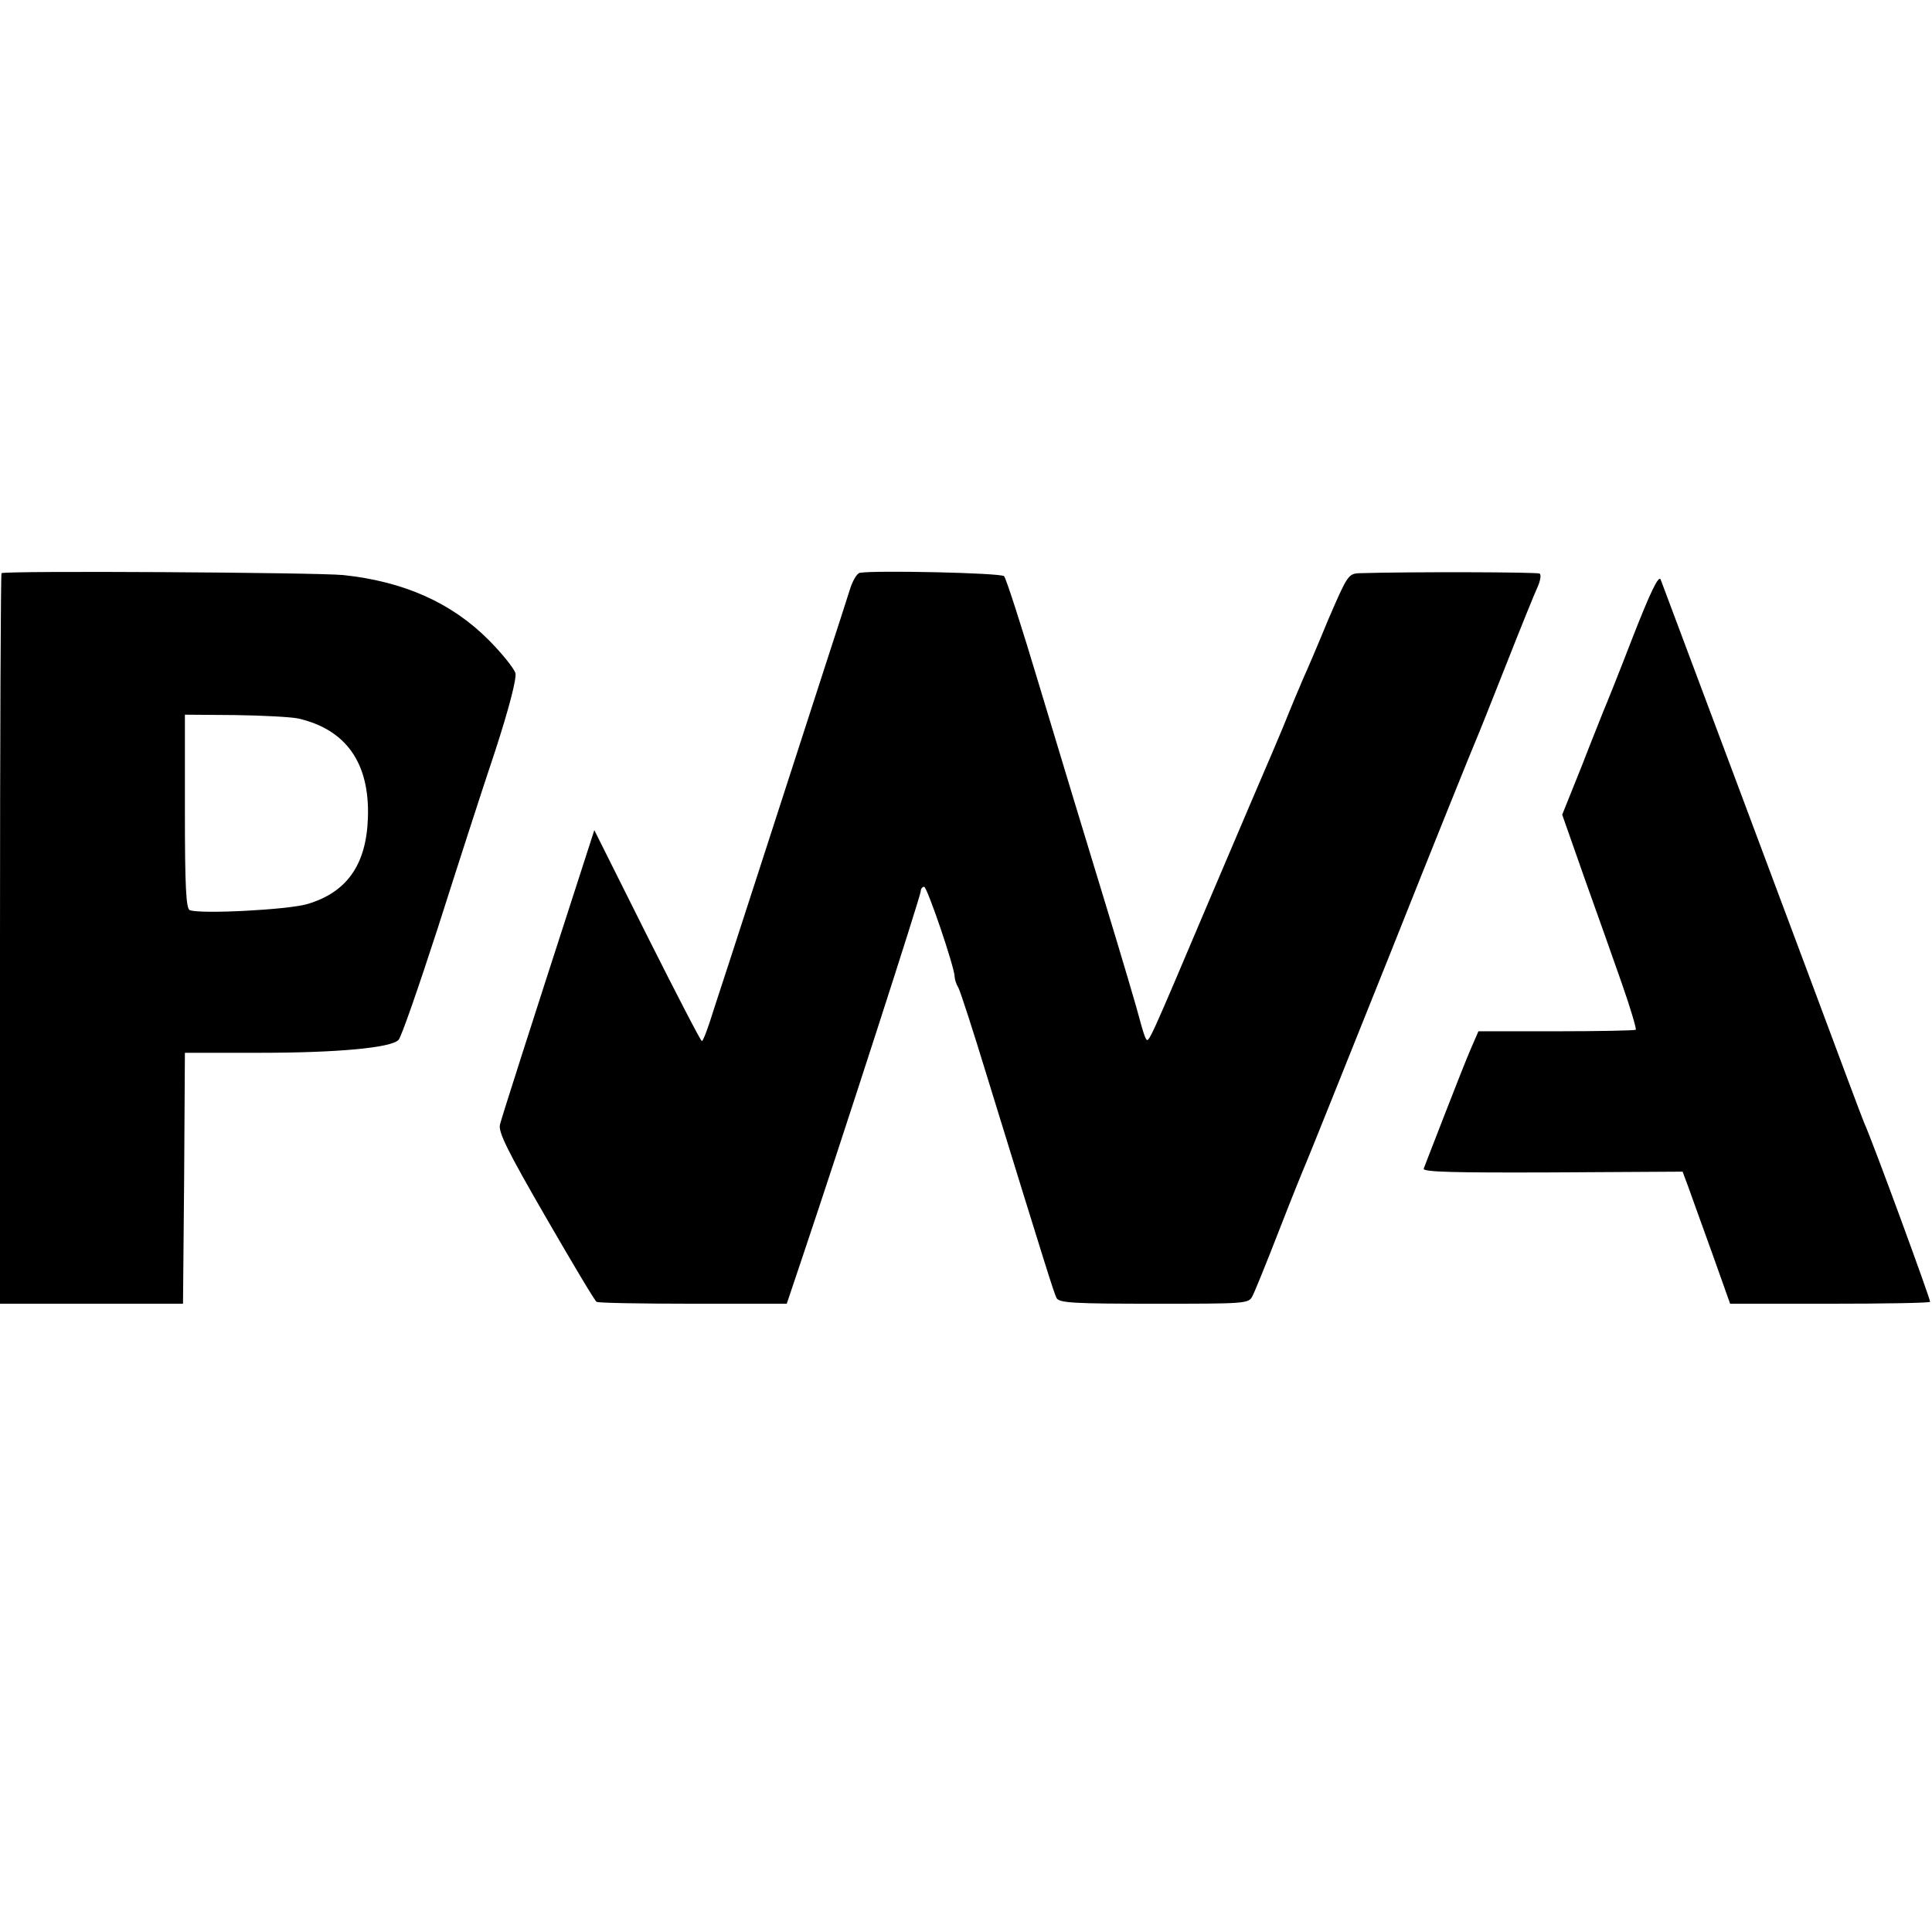 <?xml version="1.0" standalone="no"?>
<!DOCTYPE svg PUBLIC "-//W3C//DTD SVG 20010904//EN"
 "http://www.w3.org/TR/2001/REC-SVG-20010904/DTD/svg10.dtd">
<svg version="1.0" xmlns="http://www.w3.org/2000/svg"
 width="512pt" height="512pt" viewBox="0 0 512 512"
 preserveAspectRatio="xMidYMid meet">
<g transform="translate(0,512) scale(0.1,-0.1)"
fill="#000000" stroke="none">
<path d="M4 3601 c-2 -2 -4 -439 -4 -970 l0 -966 243 0 242 0 3 333 2 332 200
0 c202 0 346 13 366 34 7 6 53 139 104 296 50 157 118 368 152 469 38 117 57
192 54 207 -4 13 -36 53 -72 89 -98 98 -224 154 -384 171 -69 7 -899 12 -906
5z m786 -385 c127 -29 190 -118 185 -263 -4 -125 -56 -198 -161 -229 -52 -15
-282 -27 -311 -16 -10 3 -13 65 -13 261 l0 257 133 -1 c72 -1 148 -5 167 -9z"/>
<path d="M2279 3602 c-8 -1 -20 -22 -27 -45 -7 -23 -35 -109 -62 -192 -103
-318 -273 -844 -299 -922 -14 -46 -28 -83 -31 -82 -3 0 -68 126 -145 279
l-140 280 -51 -158 c-123 -380 -193 -599 -199 -622 -5 -20 20 -70 121 -245 70
-121 130 -222 135 -225 4 -3 119 -5 256 -5 l248 0 42 125 c103 306 313 956
313 968 0 6 4 12 9 12 8 0 81 -214 81 -239 0 -6 4 -19 10 -29 5 -9 39 -114 75
-232 159 -516 178 -576 185 -590 7 -13 47 -15 259 -15 241 0 250 0 260 20 6
11 38 90 71 175 33 85 65 164 70 175 5 11 106 263 225 560 118 297 220 549
225 560 5 11 41 101 80 200 39 99 77 193 85 210 7 16 10 32 5 35 -6 4 -343 5
-476 1 -31 -1 -33 -5 -84 -123 -28 -68 -57 -136 -65 -153 -7 -16 -32 -75 -54
-130 -23 -55 -46 -109 -51 -120 -5 -11 -70 -164 -145 -340 -161 -380 -161
-380 -168 -368 -4 6 -10 27 -16 49 -5 21 -48 167 -96 324 -48 157 -125 411
-171 564 -46 154 -88 284 -93 289 -9 9 -344 16 -382 9z"/>
<path d="M4326 3429 c-37 -96 -72 -183 -77 -194 -4 -11 -31 -77 -58 -147 l-51
-127 59 -168 c33 -92 78 -219 100 -282 22 -63 38 -117 36 -120 -3 -2 -98 -4
-211 -4 l-206 0 -20 -46 c-11 -25 -42 -104 -70 -176 -28 -71 -52 -135 -55
-142 -3 -9 79 -11 341 -10 l345 2 15 -40 c8 -22 36 -101 63 -175 l48 -135 263
0 c145 0 265 2 267 5 2 4 -151 422 -175 475 -5 11 -72 191 -150 400 -112 300
-259 692 -389 1039 -5 13 -27 -32 -75 -155z"/>
</g>
</svg>
